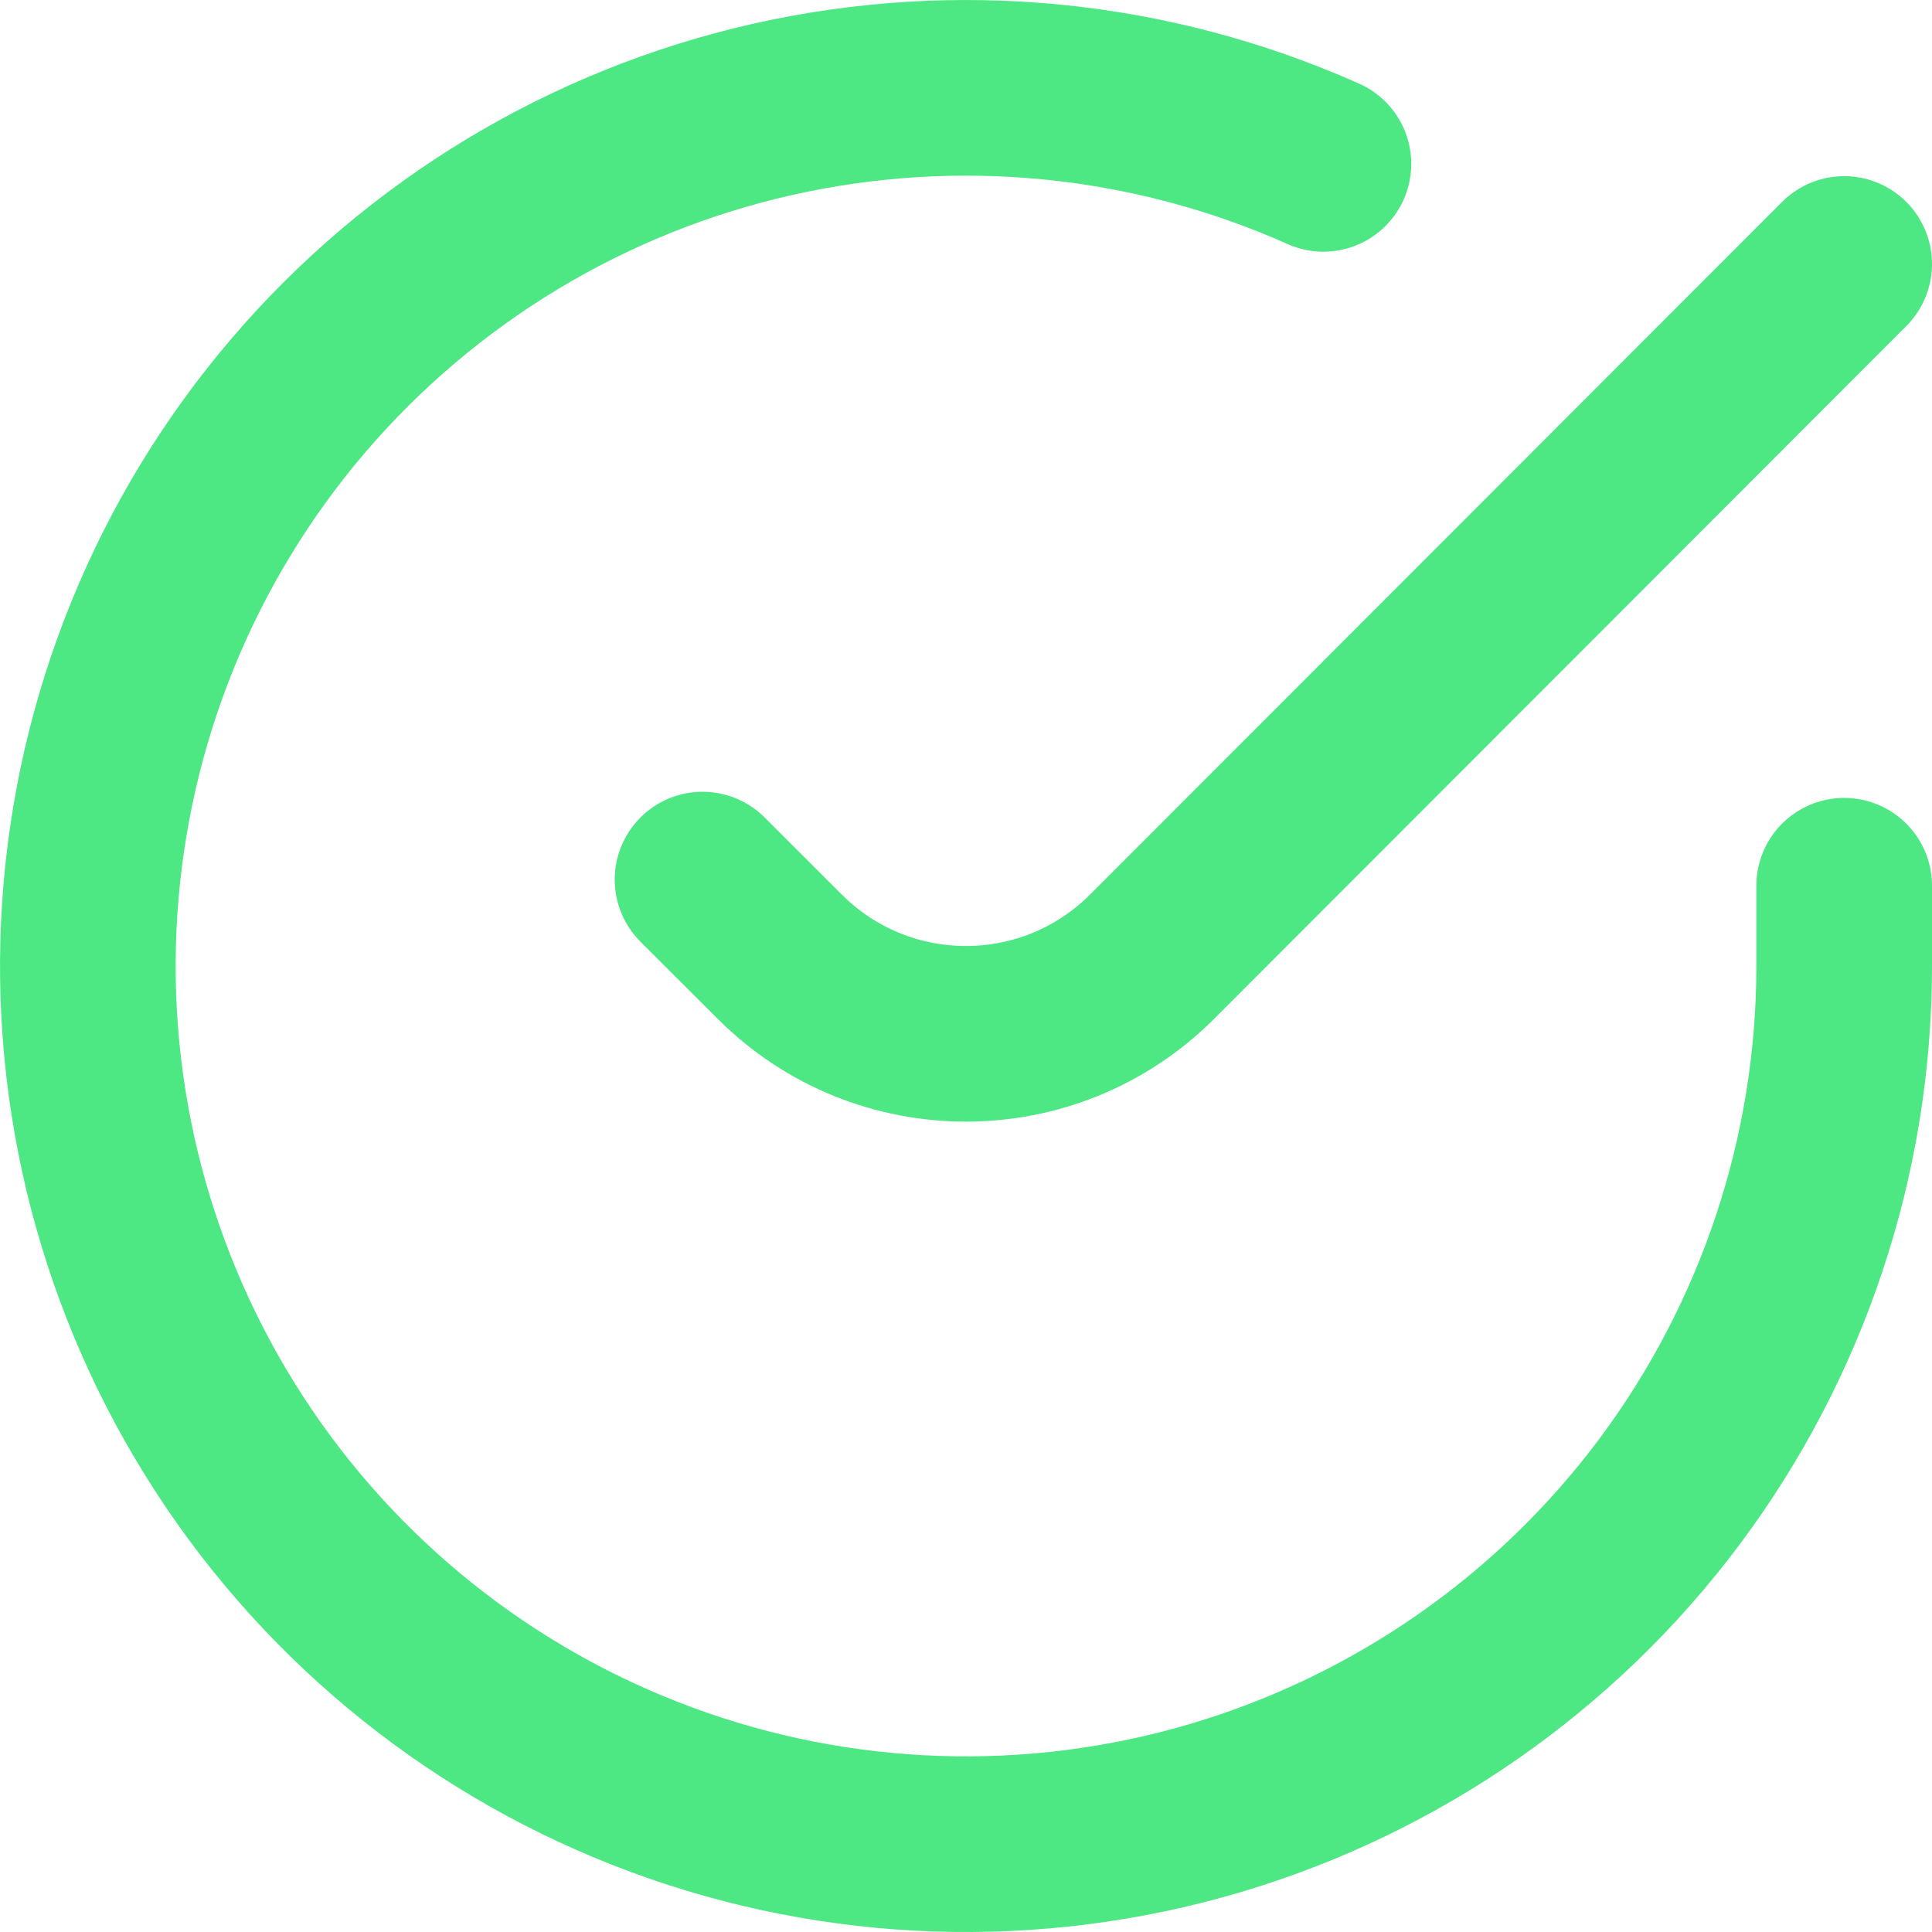 <svg width="22" height="22" viewBox="0 0 22 22" fill="none" xmlns="http://www.w3.org/2000/svg">
<path d="M21 10.086V11.006C20.999 13.162 20.3 15.26 19.009 16.988C17.718 18.715 15.903 19.978 13.835 20.59C11.767 21.201 9.557 21.128 7.534 20.38C5.512 19.633 3.785 18.252 2.611 16.443C1.437 14.634 0.88 12.494 1.022 10.342C1.164 8.19 1.997 6.142 3.398 4.503C4.799 2.864 6.693 1.721 8.796 1.246C10.9 0.771 13.1 0.988 15.07 1.866" stroke="#4DE784" stroke-width="2" stroke-linecap="round" stroke-linejoin="round"/>
<path d="M21 3.006L13.121 10.892C11.95 12.065 10.05 12.066 8.878 10.893L8 10.016" stroke="#4DE784" stroke-width="2" stroke-linecap="round" stroke-linejoin="round"/>
</svg>
